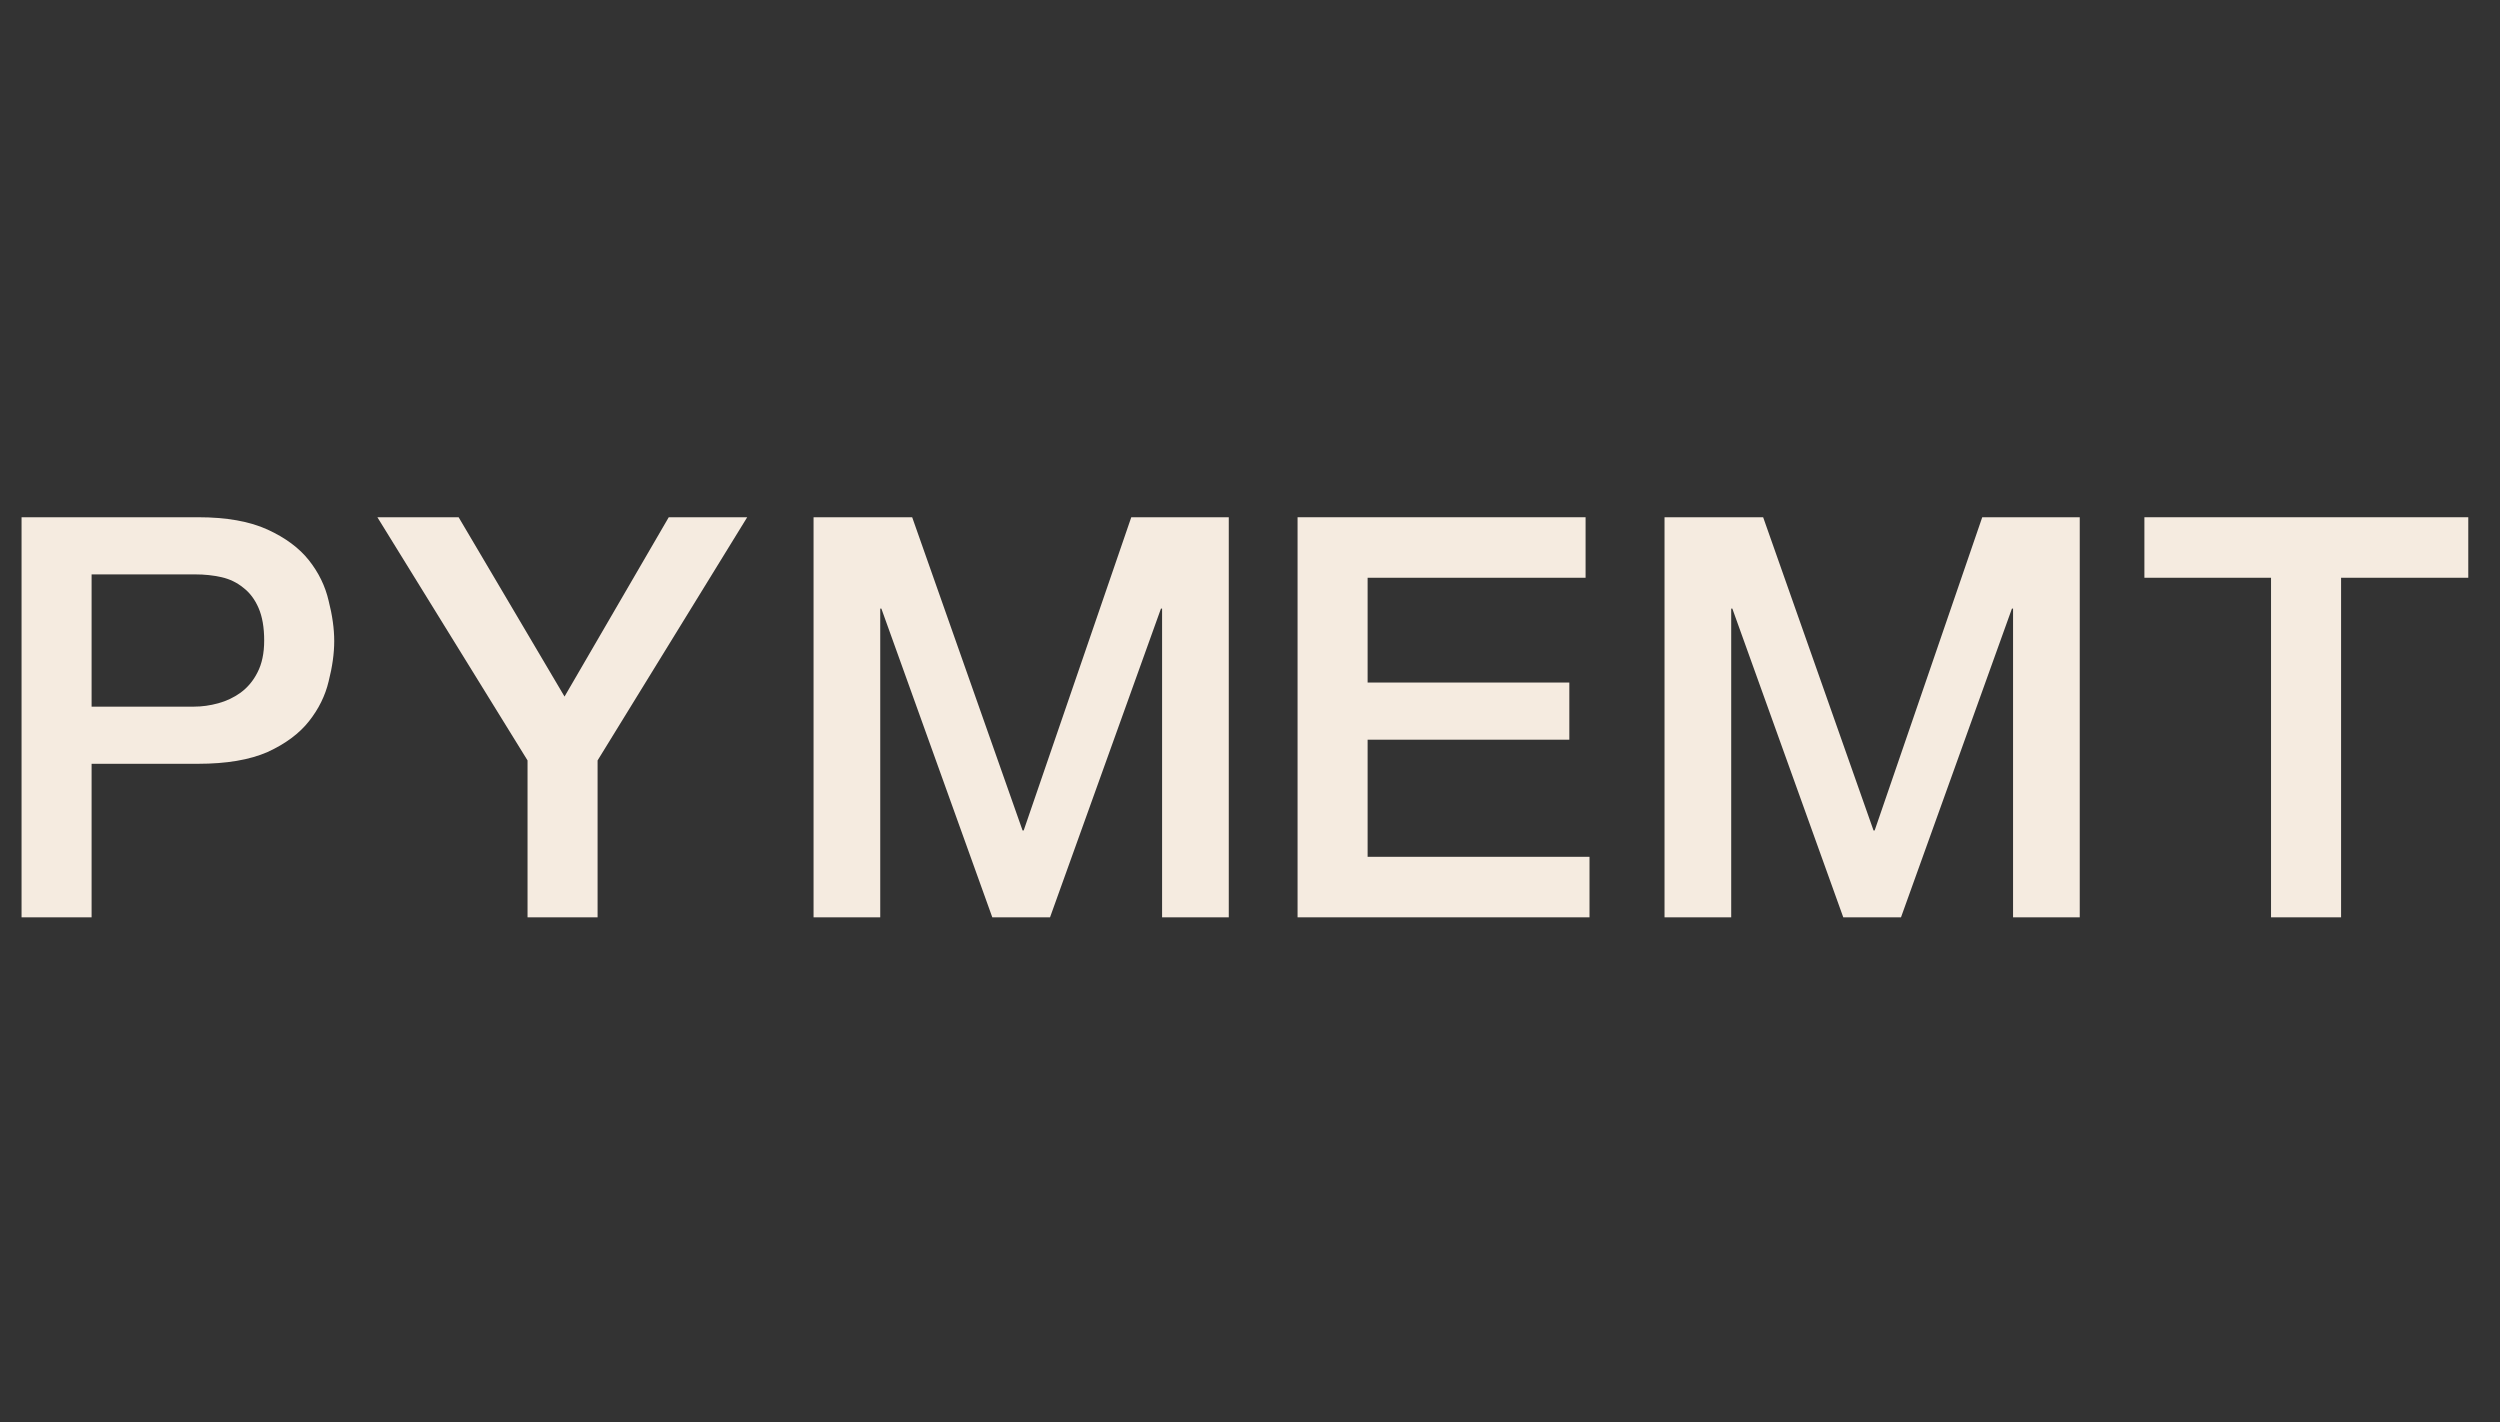 <svg width="116" height="66" viewBox="0 0 116 66" fill="none" xmlns="http://www.w3.org/2000/svg">
<rect x="0" y="0" width="116" height="66" fill="#333333" stroke="none"/>
<path d="M1 24H9.19C10.507 24 11.582 24.191 12.414 24.572C13.246 24.953 13.887 25.43 14.338 26.002C14.789 26.574 15.092 27.198 15.248 27.874C15.421 28.55 15.508 29.174 15.508 29.746C15.508 30.318 15.421 30.942 15.248 31.618C15.092 32.277 14.789 32.892 14.338 33.464C13.887 34.036 13.246 34.513 12.414 34.894C11.582 35.258 10.507 35.44 9.19 35.44H4.25V42.564H1V24ZM4.25 32.788H9.008C9.372 32.788 9.745 32.736 10.126 32.632C10.507 32.528 10.854 32.363 11.166 32.138C11.495 31.895 11.755 31.583 11.946 31.202C12.154 30.803 12.258 30.309 12.258 29.72C12.258 29.113 12.171 28.611 11.998 28.212C11.825 27.813 11.591 27.501 11.296 27.276C11.001 27.033 10.663 26.869 10.282 26.782C9.901 26.695 9.493 26.652 9.06 26.652H4.25V32.788Z" fill="#F5EBE0"/>
<path d="M24.478 35.284L17.51 24H21.28L26.194 32.32L31.03 24H34.67L27.728 35.284V42.564H24.478V35.284Z" fill="#F5EBE0"/>
<path d="M37.749 24H42.325L47.447 38.534H47.499L52.491 24H57.015V42.564H53.921V28.238H53.869L48.721 42.564H46.043L40.895 28.238H40.843V42.564H37.749V24Z" fill="#F5EBE0"/>
<path d="M60.207 24H73.571V26.808H63.457V31.67H72.817V34.322H63.457V39.756H73.753V42.564H60.207V24Z" fill="#F5EBE0"/>
<path d="M99.5 24H114.528V26.808H108.626V42.564H105.376V26.808H99.5V24Z" fill="#F5EBE0"/>
<path d="M77.234 24H81.81L86.932 38.534H86.984L91.976 24H96.5V42.564H93.406V28.238H93.354L88.206 42.564H85.528L80.38 28.238H80.328V42.564H77.234V24Z" fill="#F5EBE0"/>
</svg>
